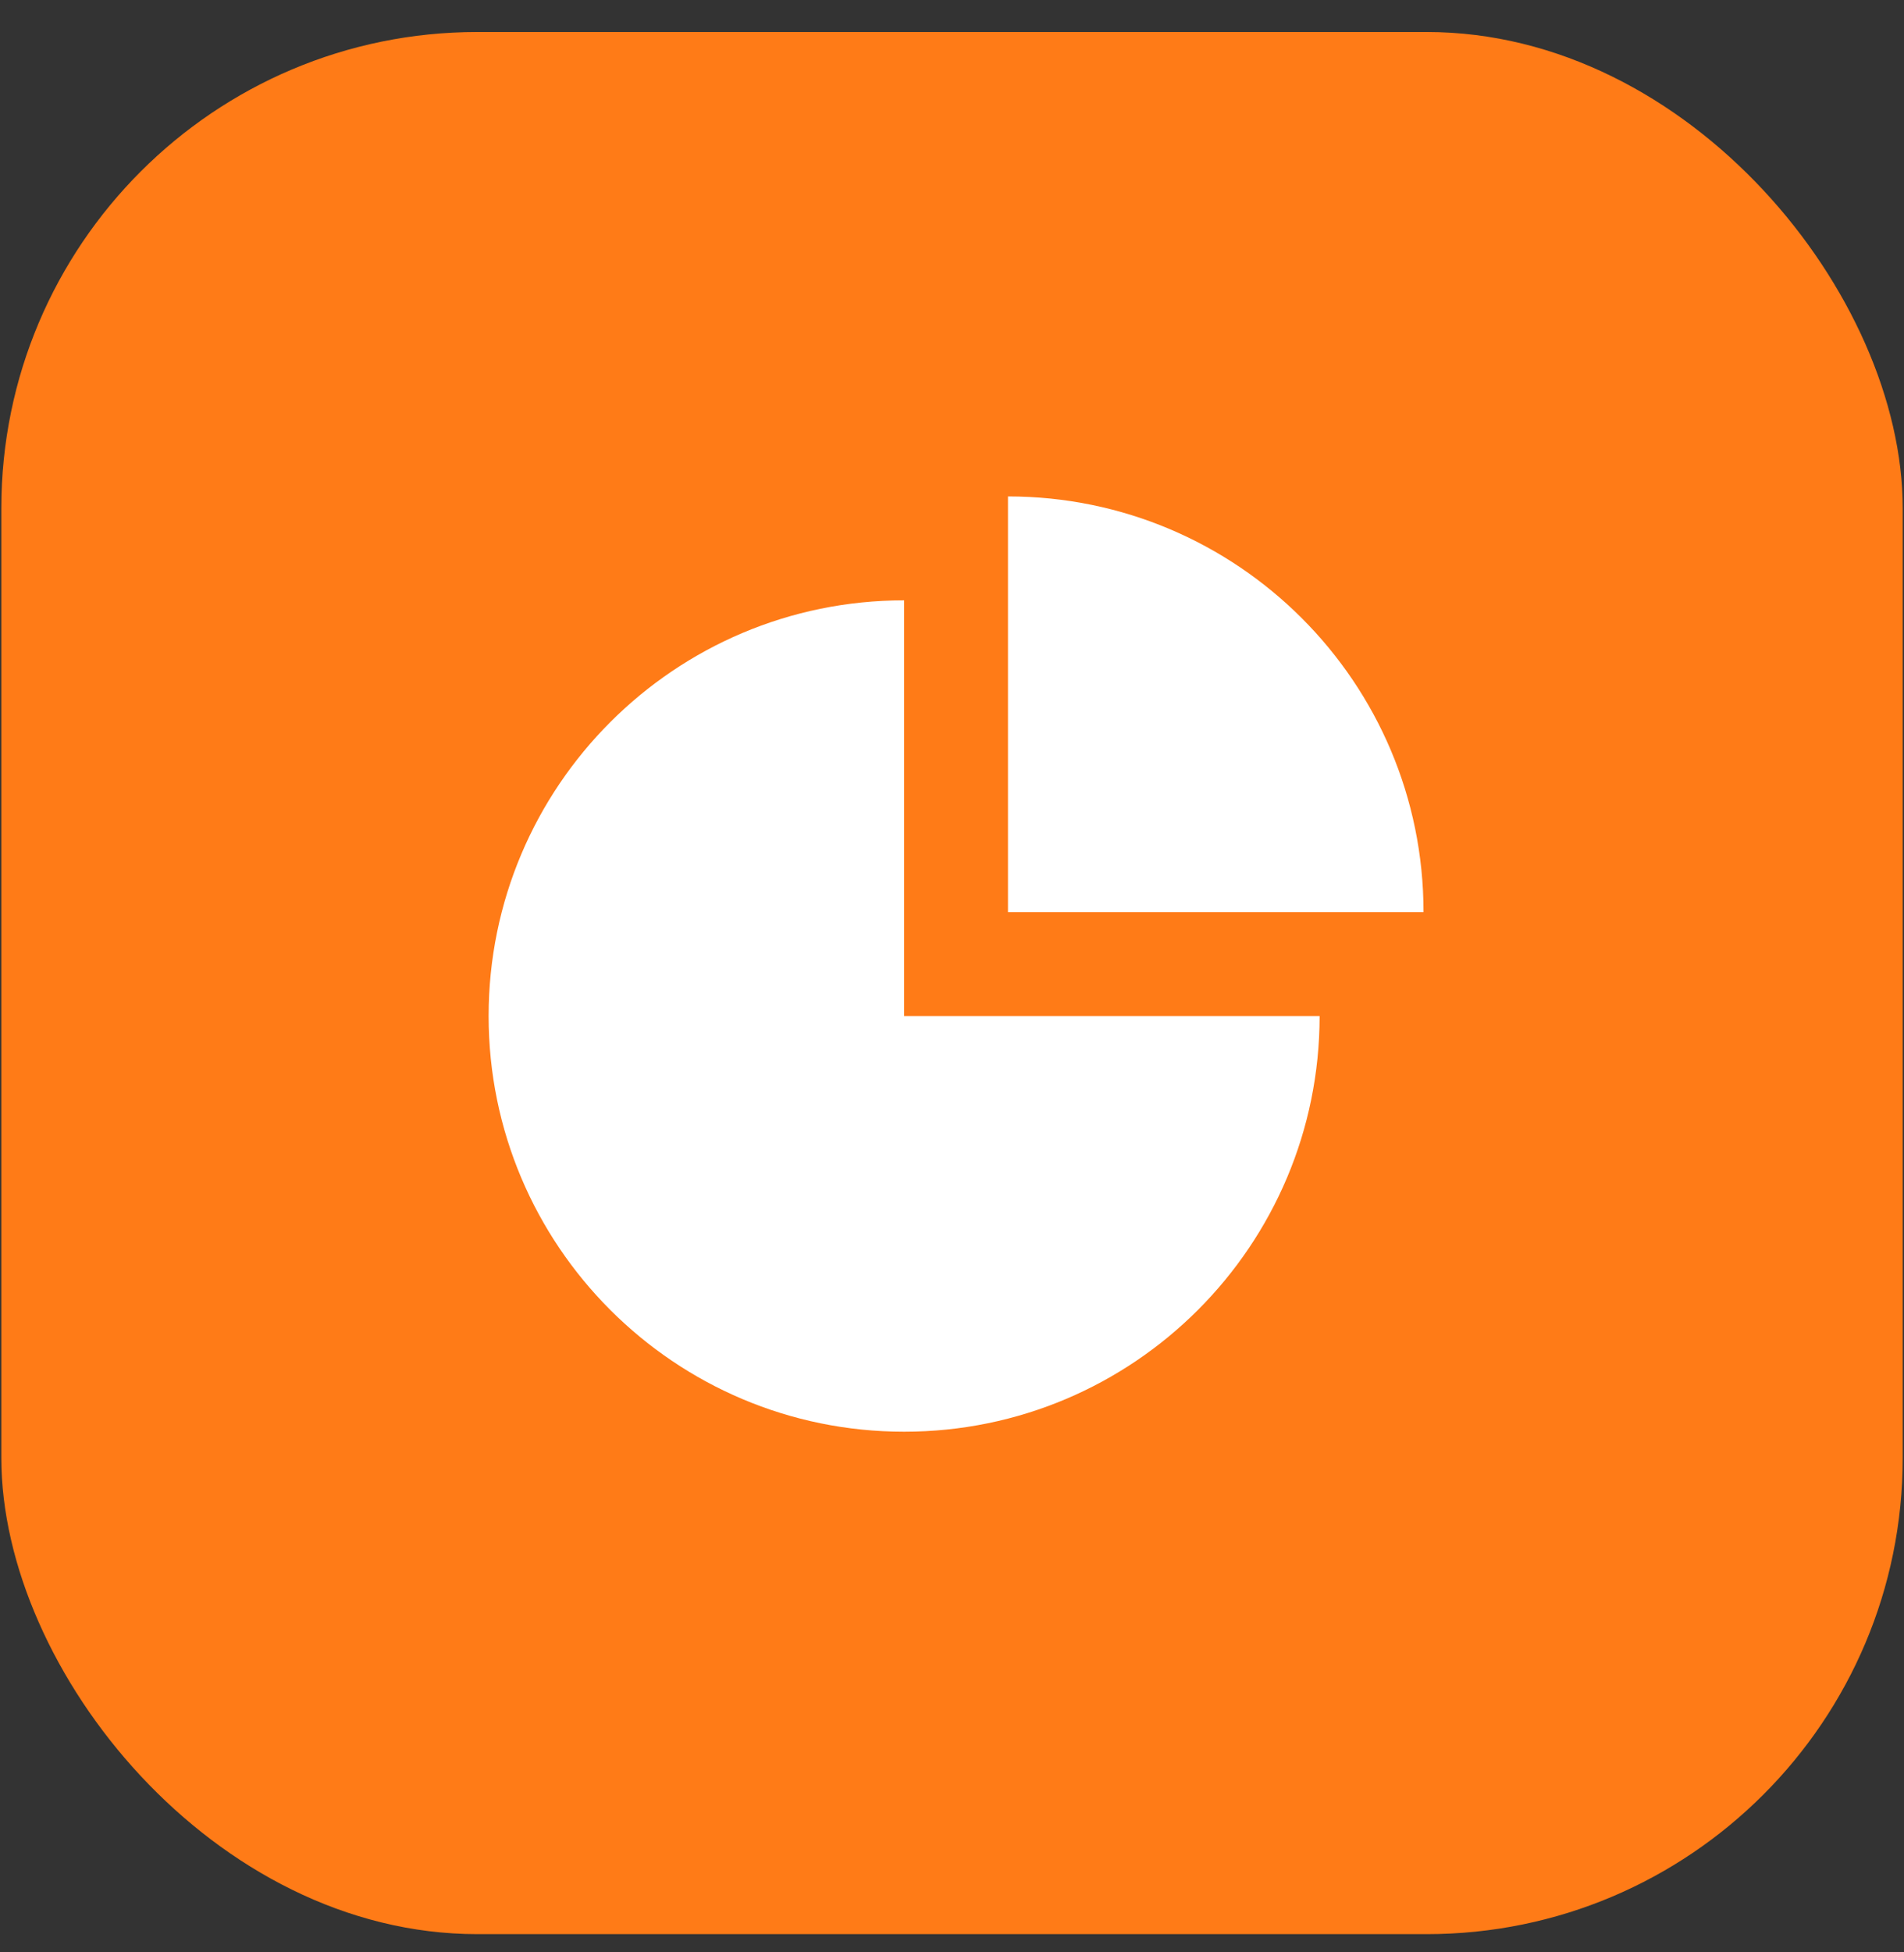 <svg width="40" height="41" viewBox="0 0 40 41" fill="none" xmlns="http://www.w3.org/2000/svg">
<rect x="0" y="0" width="40" height="41" fill="#333333" stroke="none"/>
<rect x="0.028" y="0.672" width="39.945" height="39.945" rx="10" fill="#FF7B17"/>
<path d="M21.176 19.155H29.906C29.906 14.334 25.997 10.425 21.176 10.425V19.155Z" fill="white"/>
<path d="M18.994 30.066C23.815 30.066 27.723 26.158 27.723 21.337H18.994V12.607C14.173 12.607 10.265 16.516 10.265 21.337C10.265 26.158 14.173 30.066 18.994 30.066Z" fill="white"/>
</svg>
